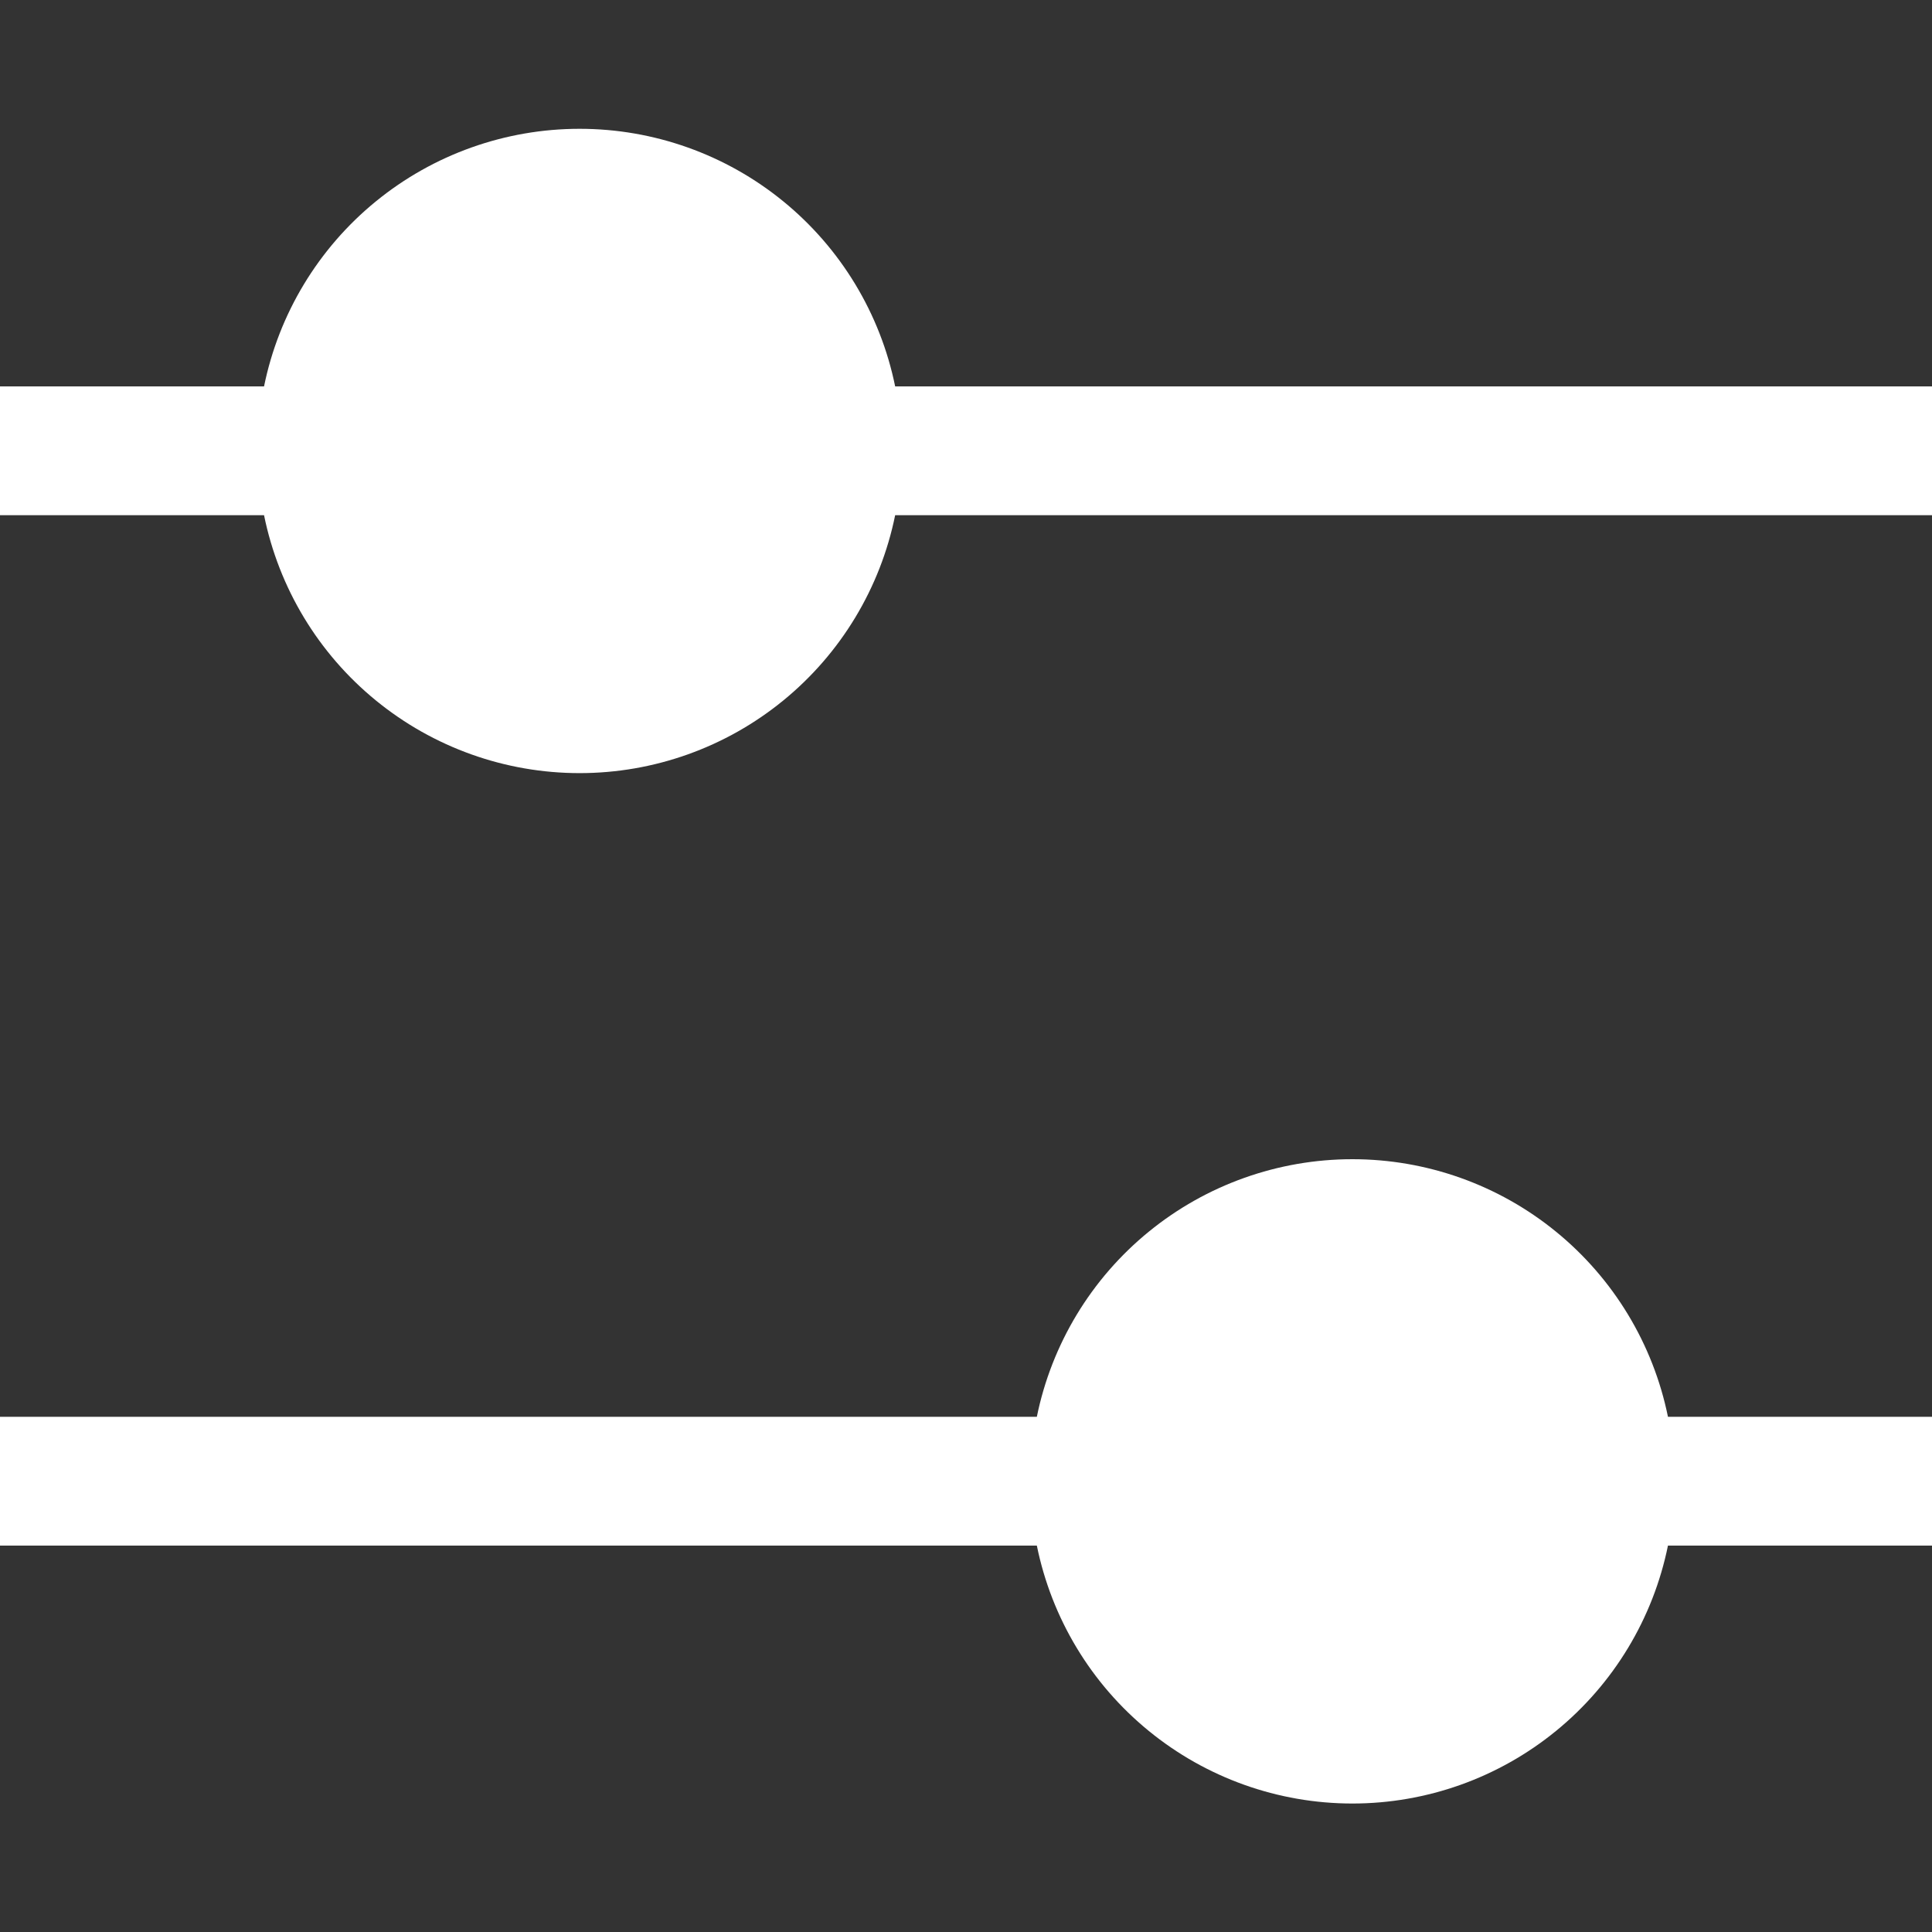 <svg width="24" height="24" viewBox="0 0 24 24" fill="none" xmlns="http://www.w3.org/2000/svg">
<rect x="0" y="0" width="24" height="24" fill="#333333" stroke="none"/>
<g clip-path="url(#clip0_4_171)">
<path d="M7.2 1.6C6.278 1.6 5.384 1.918 4.67 2.501C3.955 3.084 3.464 3.897 3.28 4.8H0V6.4H3.28C3.464 7.304 3.954 8.117 4.669 8.701C5.383 9.285 6.277 9.604 7.2 9.604C8.123 9.604 9.017 9.285 9.731 8.701C10.446 8.117 10.936 7.304 11.12 6.4H24V4.8H11.12C10.936 3.897 10.445 3.084 9.73 2.501C9.016 1.918 8.122 1.6 7.2 1.6ZM16.8 14.4C15.878 14.4 14.984 14.718 14.27 15.301C13.555 15.884 13.064 16.697 12.88 17.6H0V19.2H12.88C13.064 20.104 13.554 20.917 14.269 21.501C14.983 22.085 15.877 22.404 16.8 22.404C17.723 22.404 18.617 22.085 19.331 21.501C20.046 20.917 20.536 20.104 20.72 19.2H24V17.6H20.72C20.536 16.697 20.045 15.884 19.33 15.301C18.616 14.718 17.722 14.4 16.8 14.4Z" fill="white"/>
</g>
<defs>
<clipPath id="clip0_4_171">
<rect width="24" height="24" fill="white"/>
</clipPath>
</defs>
</svg>
